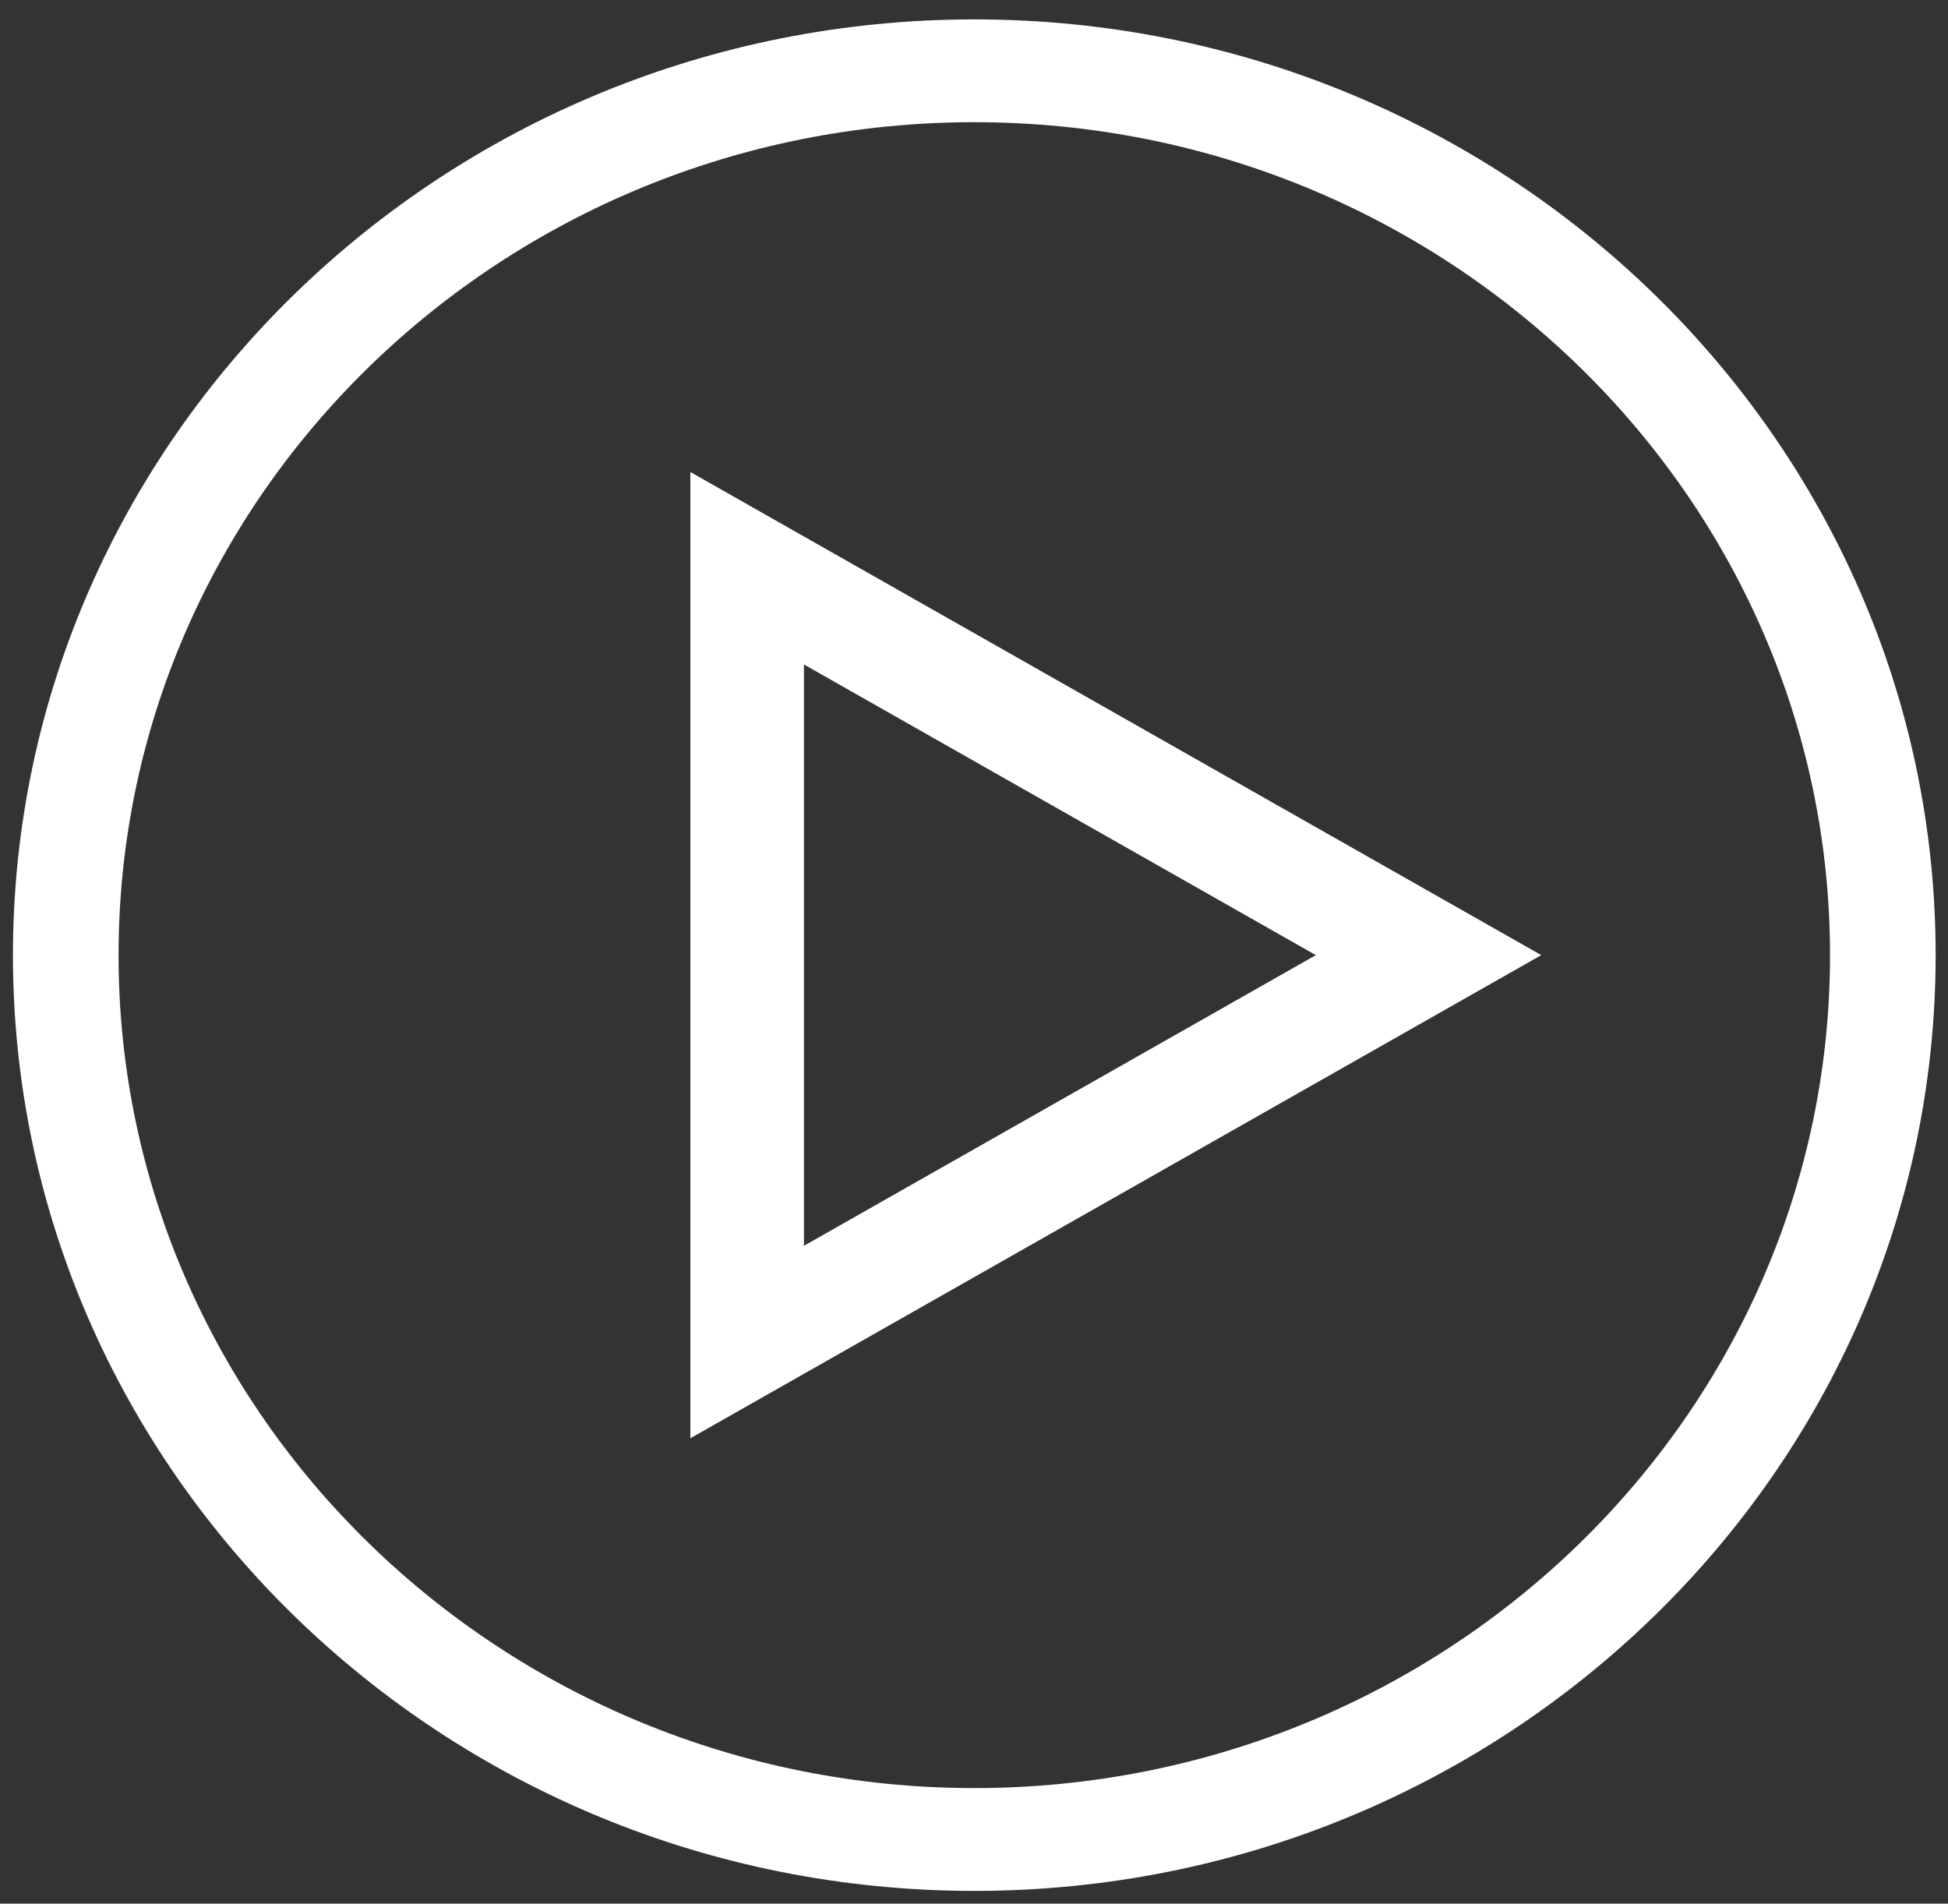 <?xml version="1.0" encoding="UTF-8" standalone="no"?>
<svg width="87px" height="85px" viewBox="0 0 87 85" version="1.1" xmlns="http://www.w3.org/2000/svg" xmlns:xlink="http://www.w3.org/1999/xlink">
    <rect x="0" y="0" width="87" height="85" fill="#333333" stroke="none"/>
    <!-- Generator: Sketch 3.6.1 (26313) - http://www.bohemiancoding.com/sketch -->
    <title>play</title>
    <desc>Created with Sketch.</desc>
    <defs></defs>
    <g id="Page-1" stroke="none" stroke-width="1" fill="none" fill-rule="evenodd">
        <g id="11a.-Vendor-Sign-Up" transform="translate(-677, -306)" fill="#FFFFFF">
            <g id="01.-Header" transform="translate(0, 87)">
                <g id="Screen-Shot-2016-02-26-at-3.54.12-PM" transform="translate(410, 124)">
                    <g id="play" transform="translate(267.4, 95.693)">
                        <path d="M43.113,83.738 C19.439,83.738 0.178,64.994 0.178,41.955 C0.178,18.917 19.439,0.173 43.113,0.173 C66.787,0.173 86.048,18.917 86.048,41.955 C86.048,64.994 66.787,83.738 43.113,83.738 L43.113,83.738 Z M43.113,4.763 C22.038,4.763 4.895,21.447 4.895,41.955 C4.895,62.464 22.038,79.147 43.113,79.147 C64.187,79.147 81.331,62.464 81.331,41.955 C81.331,21.447 64.187,4.763 43.113,4.763 L43.113,4.763 Z" id="Fill-124"></path>
                        <path d="M30.433,63.528 L30.433,20.383 L68.435,41.955 L30.433,63.528 L30.433,63.528 Z M35.505,28.976 L35.505,54.934 L58.367,41.955 L35.505,28.976 L35.505,28.976 Z" id="Fill-125"></path>
                    </g>
                </g>
            </g>
        </g>
    </g>
</svg>